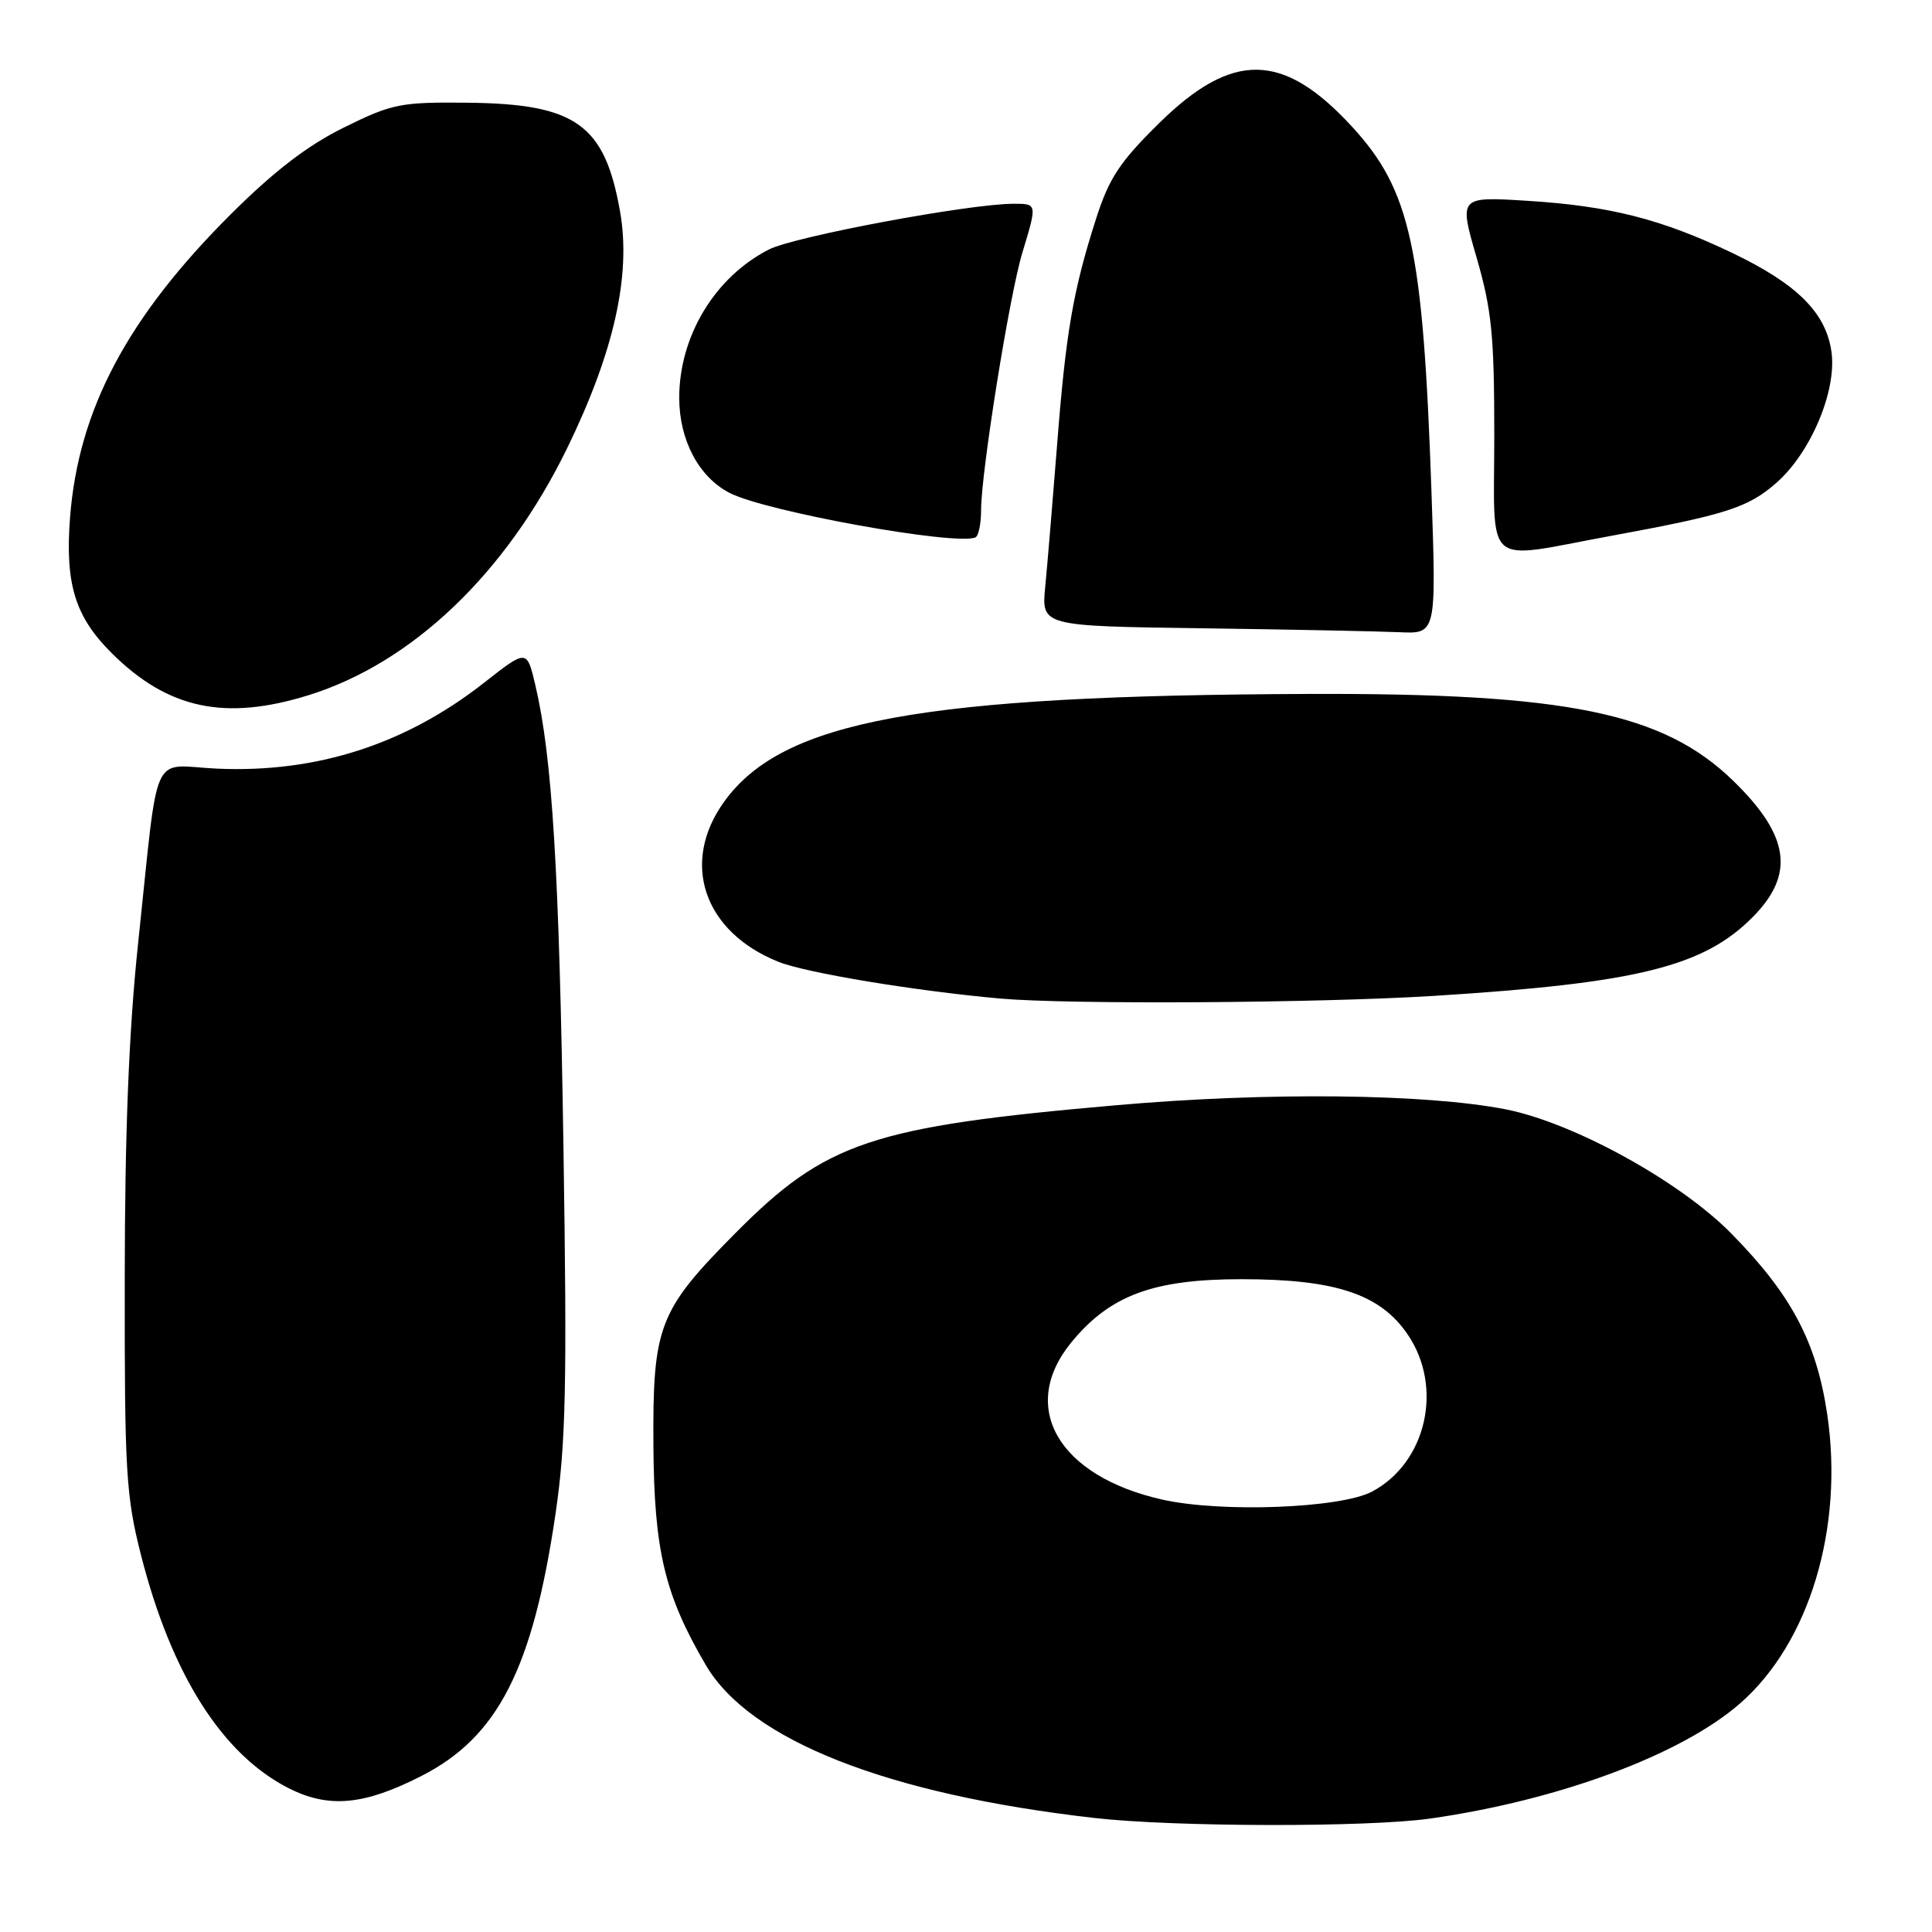 <?xml version="1.0" encoding="UTF-8" standalone="no"?>
<!DOCTYPE svg PUBLIC "-//W3C//DTD SVG 1.1//EN" "http://www.w3.org/Graphics/SVG/1.1/DTD/svg11.dtd" >
<svg xmlns="http://www.w3.org/2000/svg" xmlns:xlink="http://www.w3.org/1999/xlink" version="1.1" viewBox="0 0 256 256">
 <g >
 <path fill="currentColor"
d=" M 189.50 240.97 C 206.56 238.54 222.77 232.52 230.57 225.71 C 239.77 217.67 244.35 202.44 242.11 187.36 C 240.68 177.78 237.36 171.53 229.39 163.43 C 222.58 156.51 208.47 148.75 199.50 146.99 C 188.89 144.92 167.98 144.69 148.00 146.44 C 115.49 149.28 109.44 151.31 97.45 163.39 C 87.27 173.65 86.48 175.69 86.58 191.50 C 86.67 205.47 88.07 211.32 93.53 220.64 C 99.37 230.60 117.57 237.76 145.00 240.89 C 155.63 242.10 181.22 242.14 189.50 240.97 Z  M 55.87 235.31 C 65.98 230.15 70.59 221.11 73.61 200.59 C 74.98 191.24 75.15 183.62 74.66 152.00 C 74.10 115.31 73.18 100.30 70.93 90.76 C 69.81 86.02 69.81 86.02 64.15 90.46 C 53.73 98.64 41.94 102.43 28.79 101.85 C 19.81 101.44 21.11 98.59 18.30 125.00 C 17.08 136.52 16.54 149.95 16.53 169.50 C 16.50 195.12 16.69 198.23 18.70 206.12 C 22.73 221.89 29.44 232.47 38.24 236.94 C 43.56 239.64 48.25 239.21 55.87 235.31 Z  M 190.00 131.96 C 216.94 130.27 225.75 128.09 232.27 121.49 C 237.87 115.83 237.12 110.71 229.65 103.45 C 220.39 94.45 207.62 91.83 173.50 91.95 C 122.03 92.13 103.73 95.49 95.99 106.18 C 90.11 114.28 93.21 123.47 103.16 127.45 C 106.82 128.91 121.22 131.30 132.50 132.31 C 141.60 133.12 174.62 132.92 190.00 131.96 Z  M 40.91 92.11 C 54.63 87.83 67.04 75.99 75.12 59.45 C 81.36 46.66 83.65 36.47 82.16 28.02 C 80.13 16.49 76.31 13.76 61.98 13.61 C 53.07 13.52 51.98 13.73 45.60 16.88 C 40.78 19.25 36.36 22.64 30.60 28.37 C 16.88 42.04 10.38 54.29 9.28 68.59 C 8.61 77.37 9.94 81.72 14.81 86.55 C 22.26 93.95 29.81 95.56 40.91 92.11 Z  M 189.68 65.25 C 188.56 32.74 186.92 25.21 179.11 16.74 C 170.02 6.87 163.32 6.76 153.61 16.30 C 148.37 21.46 146.96 23.59 145.23 29.00 C 142.18 38.51 141.22 44.11 140.06 59.08 C 139.48 66.46 138.78 74.85 138.50 77.73 C 137.99 82.96 137.99 82.96 159.24 83.25 C 170.93 83.41 182.71 83.65 185.41 83.77 C 190.32 84.00 190.32 84.00 189.68 65.25 Z  M 213.34 71.03 C 228.72 68.20 231.62 67.28 235.39 63.97 C 239.93 59.98 243.37 51.83 242.69 46.70 C 241.99 41.47 238.16 37.64 229.50 33.50 C 220.14 29.03 213.31 27.29 202.41 26.61 C 193.31 26.04 193.31 26.04 195.66 34.14 C 197.66 41.06 198.00 44.44 198.00 57.61 C 198.00 75.63 196.32 74.16 213.34 71.03 Z  M 130.00 67.59 C 130.00 62.57 133.76 39.10 135.47 33.47 C 137.44 26.98 137.44 27.00 134.31 27.00 C 128.43 27.00 105.28 31.33 101.88 33.06 C 94.73 36.71 90.00 44.54 90.00 52.72 C 90.01 58.34 92.61 63.24 96.71 65.33 C 101.54 67.80 126.64 72.33 129.25 71.21 C 129.66 71.03 130.00 69.40 130.00 67.59 Z  M 153.99 198.70 C 140.18 195.59 134.91 186.41 142.00 177.82 C 147.10 171.62 152.85 169.50 164.50 169.50 C 176.95 169.50 182.89 171.47 186.53 176.83 C 191.29 183.83 189.01 193.83 181.79 197.65 C 177.61 199.86 161.79 200.46 153.99 198.70 Z "/>
</g>
</svg>